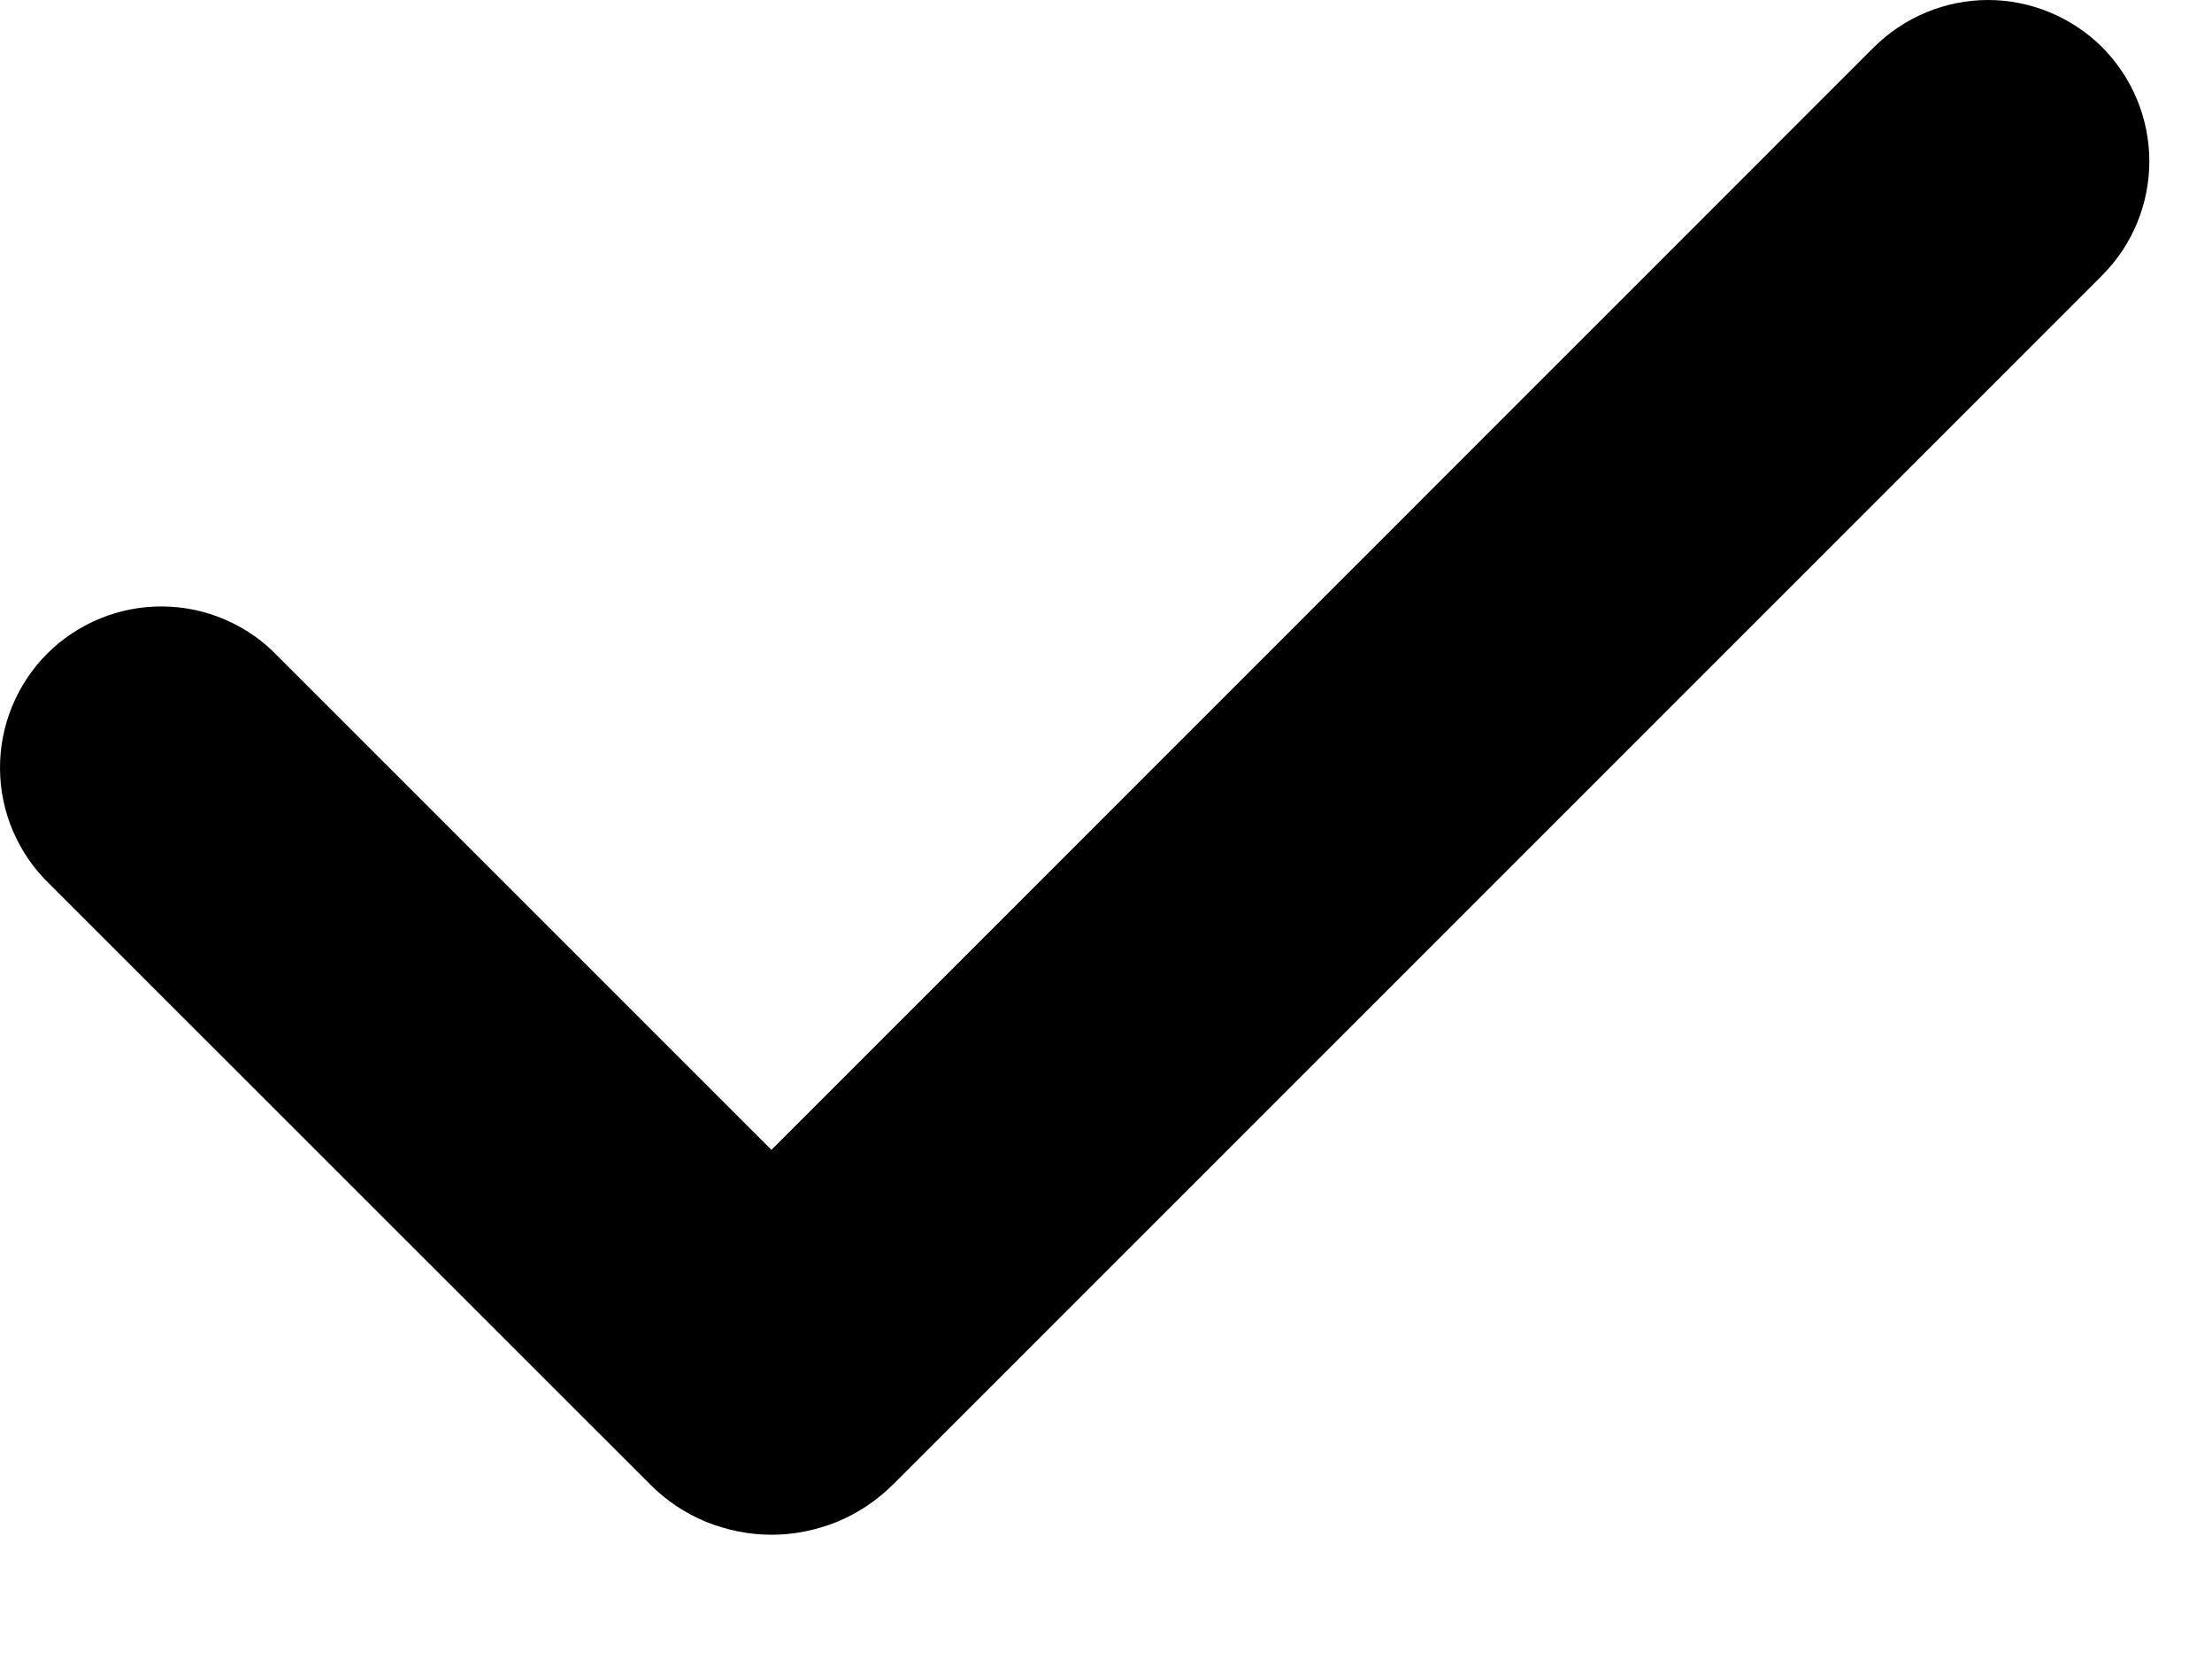 <svg width="12" height="9" viewBox="0 0 12 9" fill="none" xmlns="http://www.w3.org/2000/svg">
<path fill-rule="evenodd" clip-rule="evenodd" d="M11.404 0.256C11.568 0.421 11.66 0.643 11.66 0.875C11.66 1.107 11.568 1.33 11.404 1.494L4.846 8.052C4.759 8.139 4.656 8.208 4.543 8.255C4.43 8.301 4.308 8.326 4.186 8.326C4.063 8.326 3.942 8.301 3.828 8.255C3.715 8.208 3.612 8.139 3.526 8.052L0.267 4.794C0.184 4.714 0.117 4.617 0.071 4.51C0.025 4.403 0.001 4.289 3.3037e-05 4.172C-0.001 4.056 0.021 3.941 0.065 3.834C0.109 3.726 0.174 3.628 0.256 3.546C0.338 3.464 0.436 3.399 0.544 3.355C0.651 3.311 0.766 3.289 0.883 3.29C0.999 3.291 1.114 3.315 1.22 3.361C1.327 3.407 1.424 3.473 1.504 3.557L4.185 6.238L10.166 0.256C10.248 0.175 10.344 0.111 10.45 0.067C10.556 0.023 10.67 0 10.785 0C10.9 0 11.014 0.023 11.12 0.067C11.226 0.111 11.323 0.175 11.404 0.256Z" fill="black"/>
</svg>
